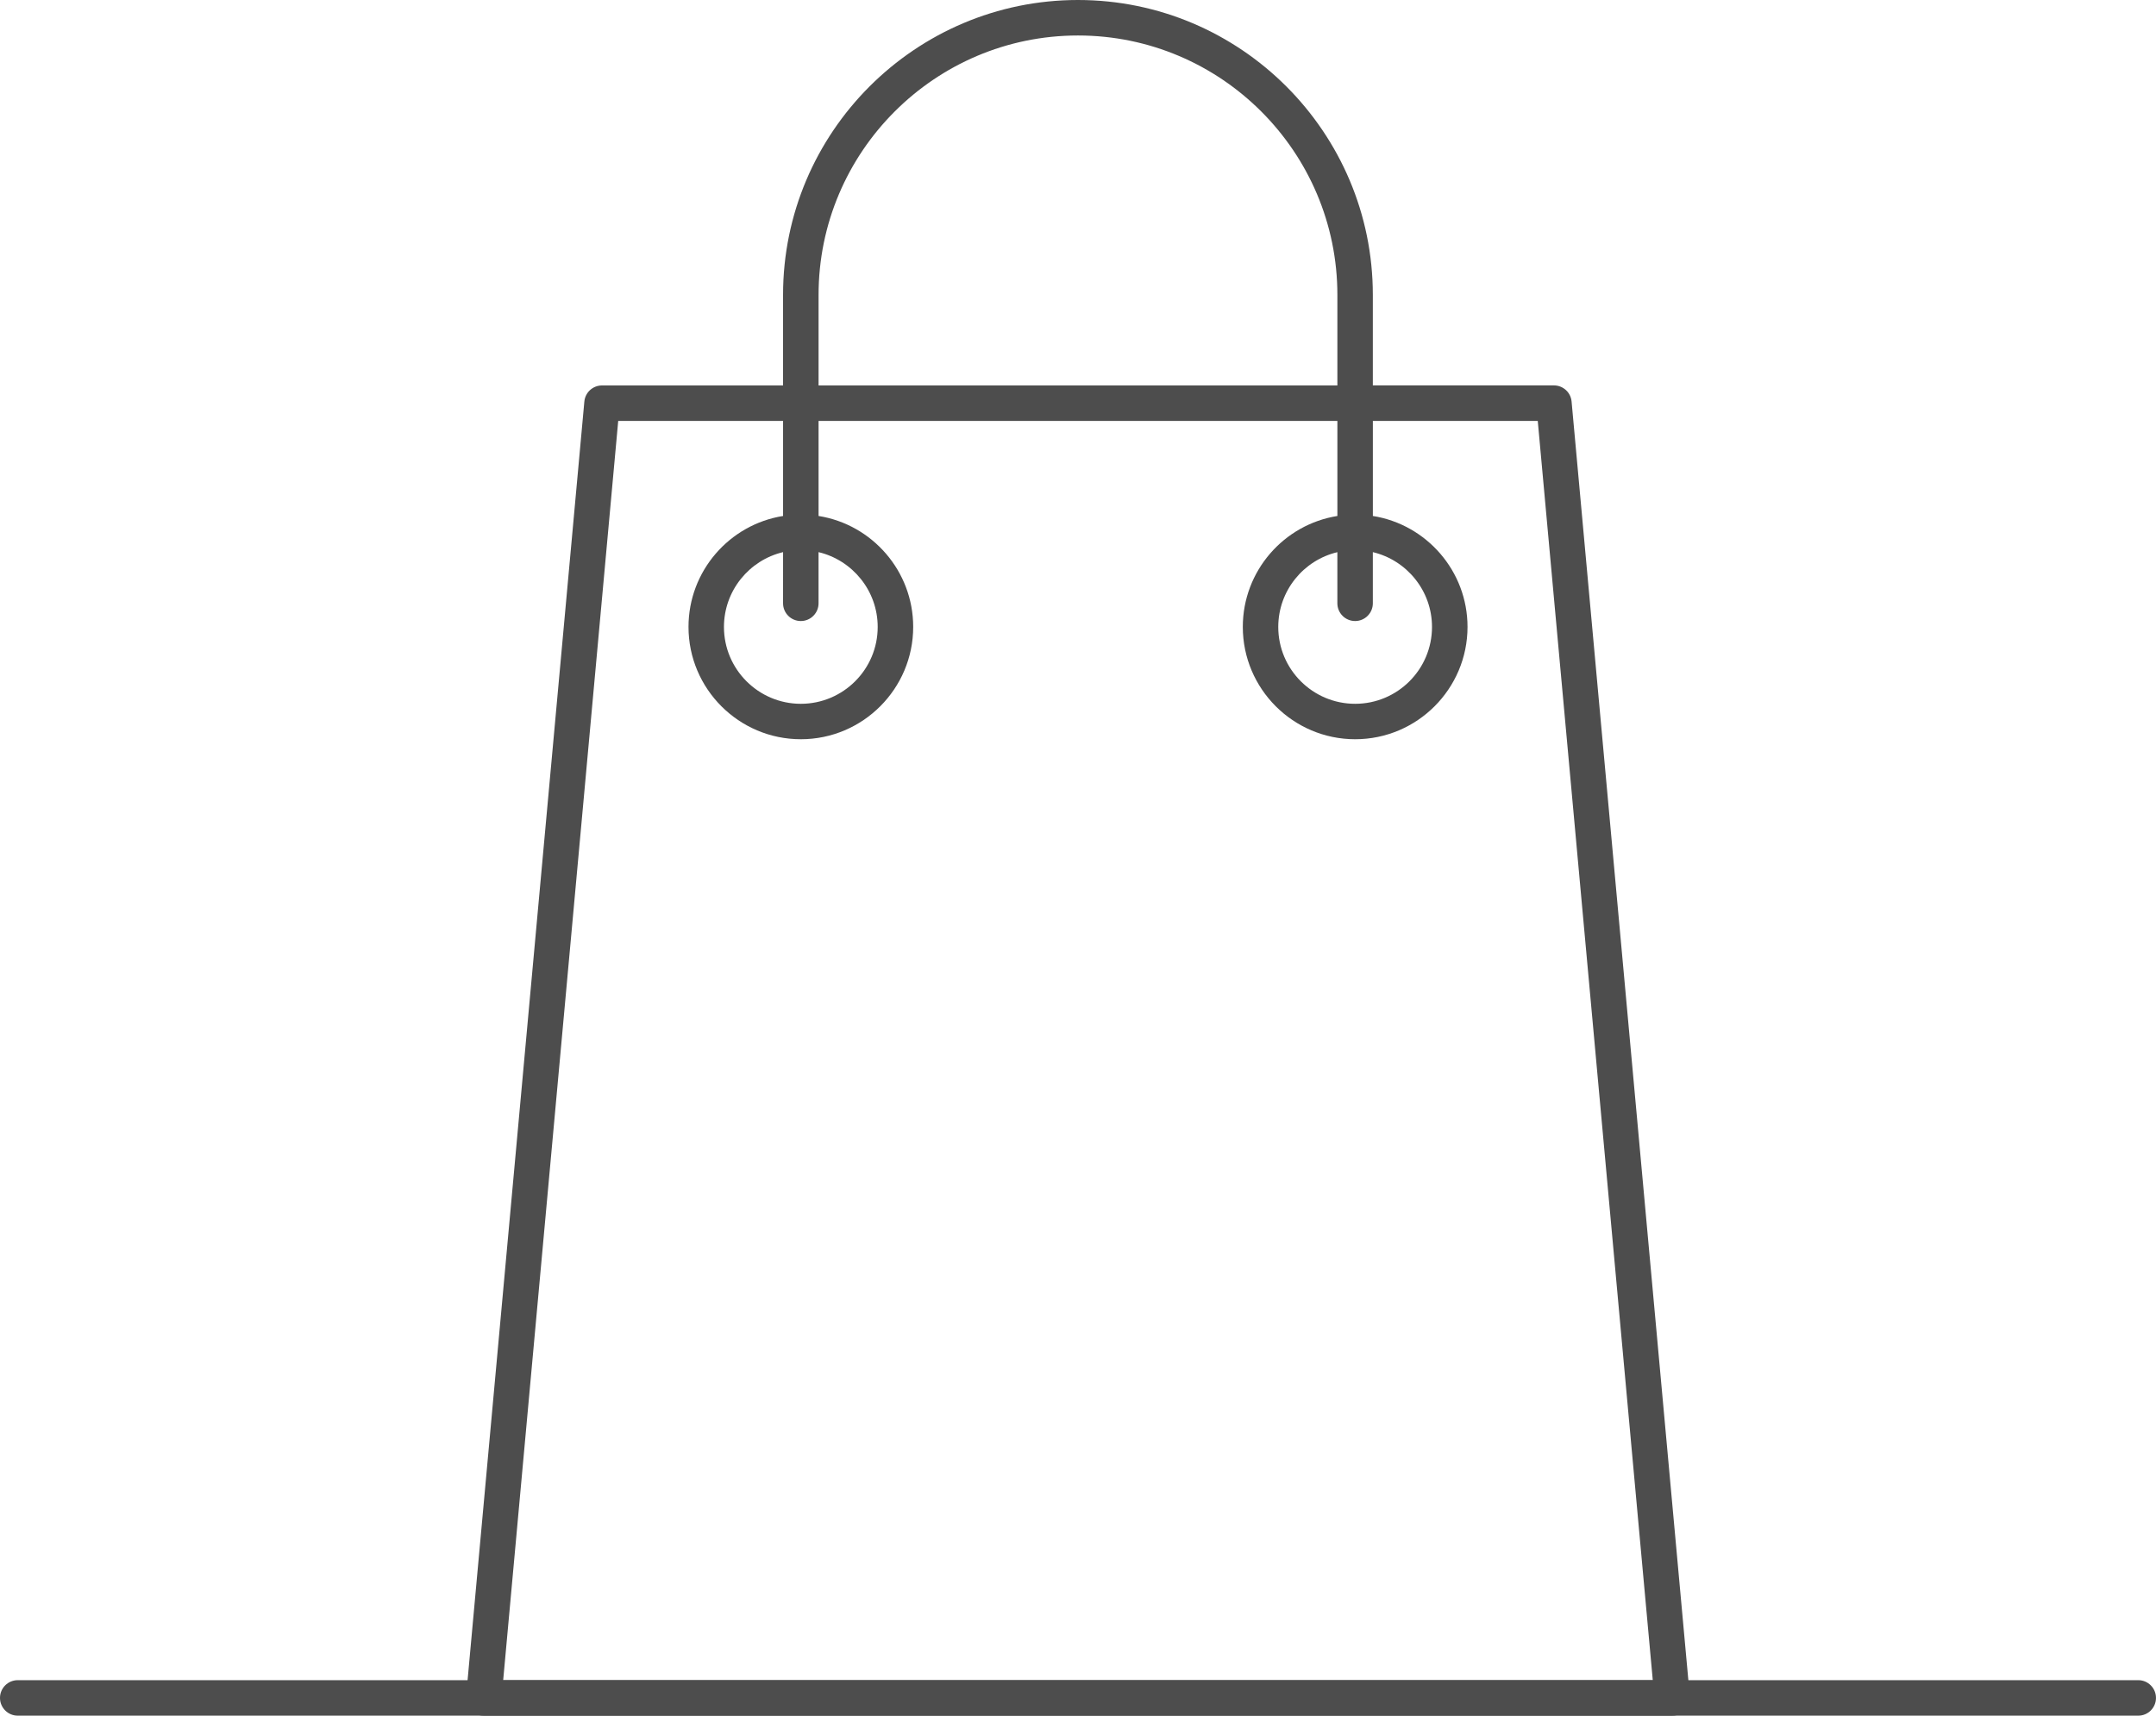 <?xml version="1.0" encoding="utf-8"?>
<!-- Generator: Adobe Illustrator 16.0.3, SVG Export Plug-In . SVG Version: 6.00 Build 0)  -->
<!DOCTYPE svg PUBLIC "-//W3C//DTD SVG 1.1//EN" "http://www.w3.org/Graphics/SVG/1.1/DTD/svg11.dtd">
<svg version="1.1" id="Layer_1" xmlns:x="http://ns.adobe.com/Extensibility/1.0/" xmlns:i="http://ns.adobe.com/AdobeIllustrator/10.0/" xmlns:graph="http://ns.adobe.com/Graphs/1.0/"
	 xmlns="http://www.w3.org/2000/svg" xmlns:xlink="http://www.w3.org/1999/xlink" x="0px" y="0px" width="100.829px"
	 height="80.246px" viewBox="0 0 100.829 80.246" enable-background="new 0 0 100.829 80.246" xml:space="preserve">
<g>
	<g>
		<path fill="#4D4D4D" d="M100,80.244H0.83c-0.458,0-0.83-0.371-0.83-0.83s0.372-0.83,0.83-0.83H100c0.457,0,0.828,0.371,0.828,0.83
			S100.457,80.244,100,80.244z"/>
	</g>
	<g>
		<path fill="#4D4D4D" d="M78.204,80.246h-55.58c-0.233,0-0.456-0.098-0.613-0.27c-0.158-0.172-0.235-0.402-0.213-0.635l5.53-60.559
			c0.039-0.428,0.397-0.754,0.826-0.754h8.467v-4.236C36.621,6.187,42.808,0,50.413,0s13.79,6.187,13.79,13.792v4.234h8.469
			c0.43,0,0.787,0.327,0.826,0.754l5.53,60.559c0.021,0.232-0.056,0.463-0.213,0.635C78.66,80.148,78.437,80.246,78.204,80.246z
			 M23.532,78.586h53.763l-5.379-58.899h-7.712v4.446c2.505,0.397,4.427,2.573,4.427,5.188c0,2.896-2.356,5.254-5.254,5.254
			c-2.896,0-5.255-2.356-5.255-5.254c0-2.615,1.919-4.789,4.423-5.188v-4.446H38.282v4.446c2.504,0.397,4.425,2.573,4.425,5.188
			c0,2.896-2.357,5.254-5.254,5.254c-2.897,0-5.254-2.356-5.254-5.254c0-2.615,1.92-4.791,4.423-5.188v-4.446h-7.71L23.532,78.586z
			 M62.544,25.826c-1.582,0.375-2.764,1.801-2.764,3.498c0,1.982,1.611,3.594,3.596,3.594c1.982,0,3.594-1.611,3.594-3.594
			c0-1.697-1.183-3.123-2.767-3.5v2.393c0,0.458-0.37,0.83-0.829,0.83s-0.83-0.372-0.83-0.83V25.826z M36.622,25.824
			c-1.583,0.375-2.765,1.803-2.765,3.5c0,1.982,1.614,3.594,3.595,3.594c1.981,0,3.595-1.611,3.595-3.594
			c0-1.697-1.182-3.123-2.766-3.5v2.393c0,0.458-0.372,0.83-0.83,0.83s-0.83-0.372-0.83-0.83L36.622,25.824L36.622,25.824z
			 M38.282,18.027h24.263v-4.234c0-6.69-5.44-12.133-12.131-12.133c-6.689,0-12.132,5.443-12.132,12.133V18.027z"/>
	</g>
</g>
</svg>
